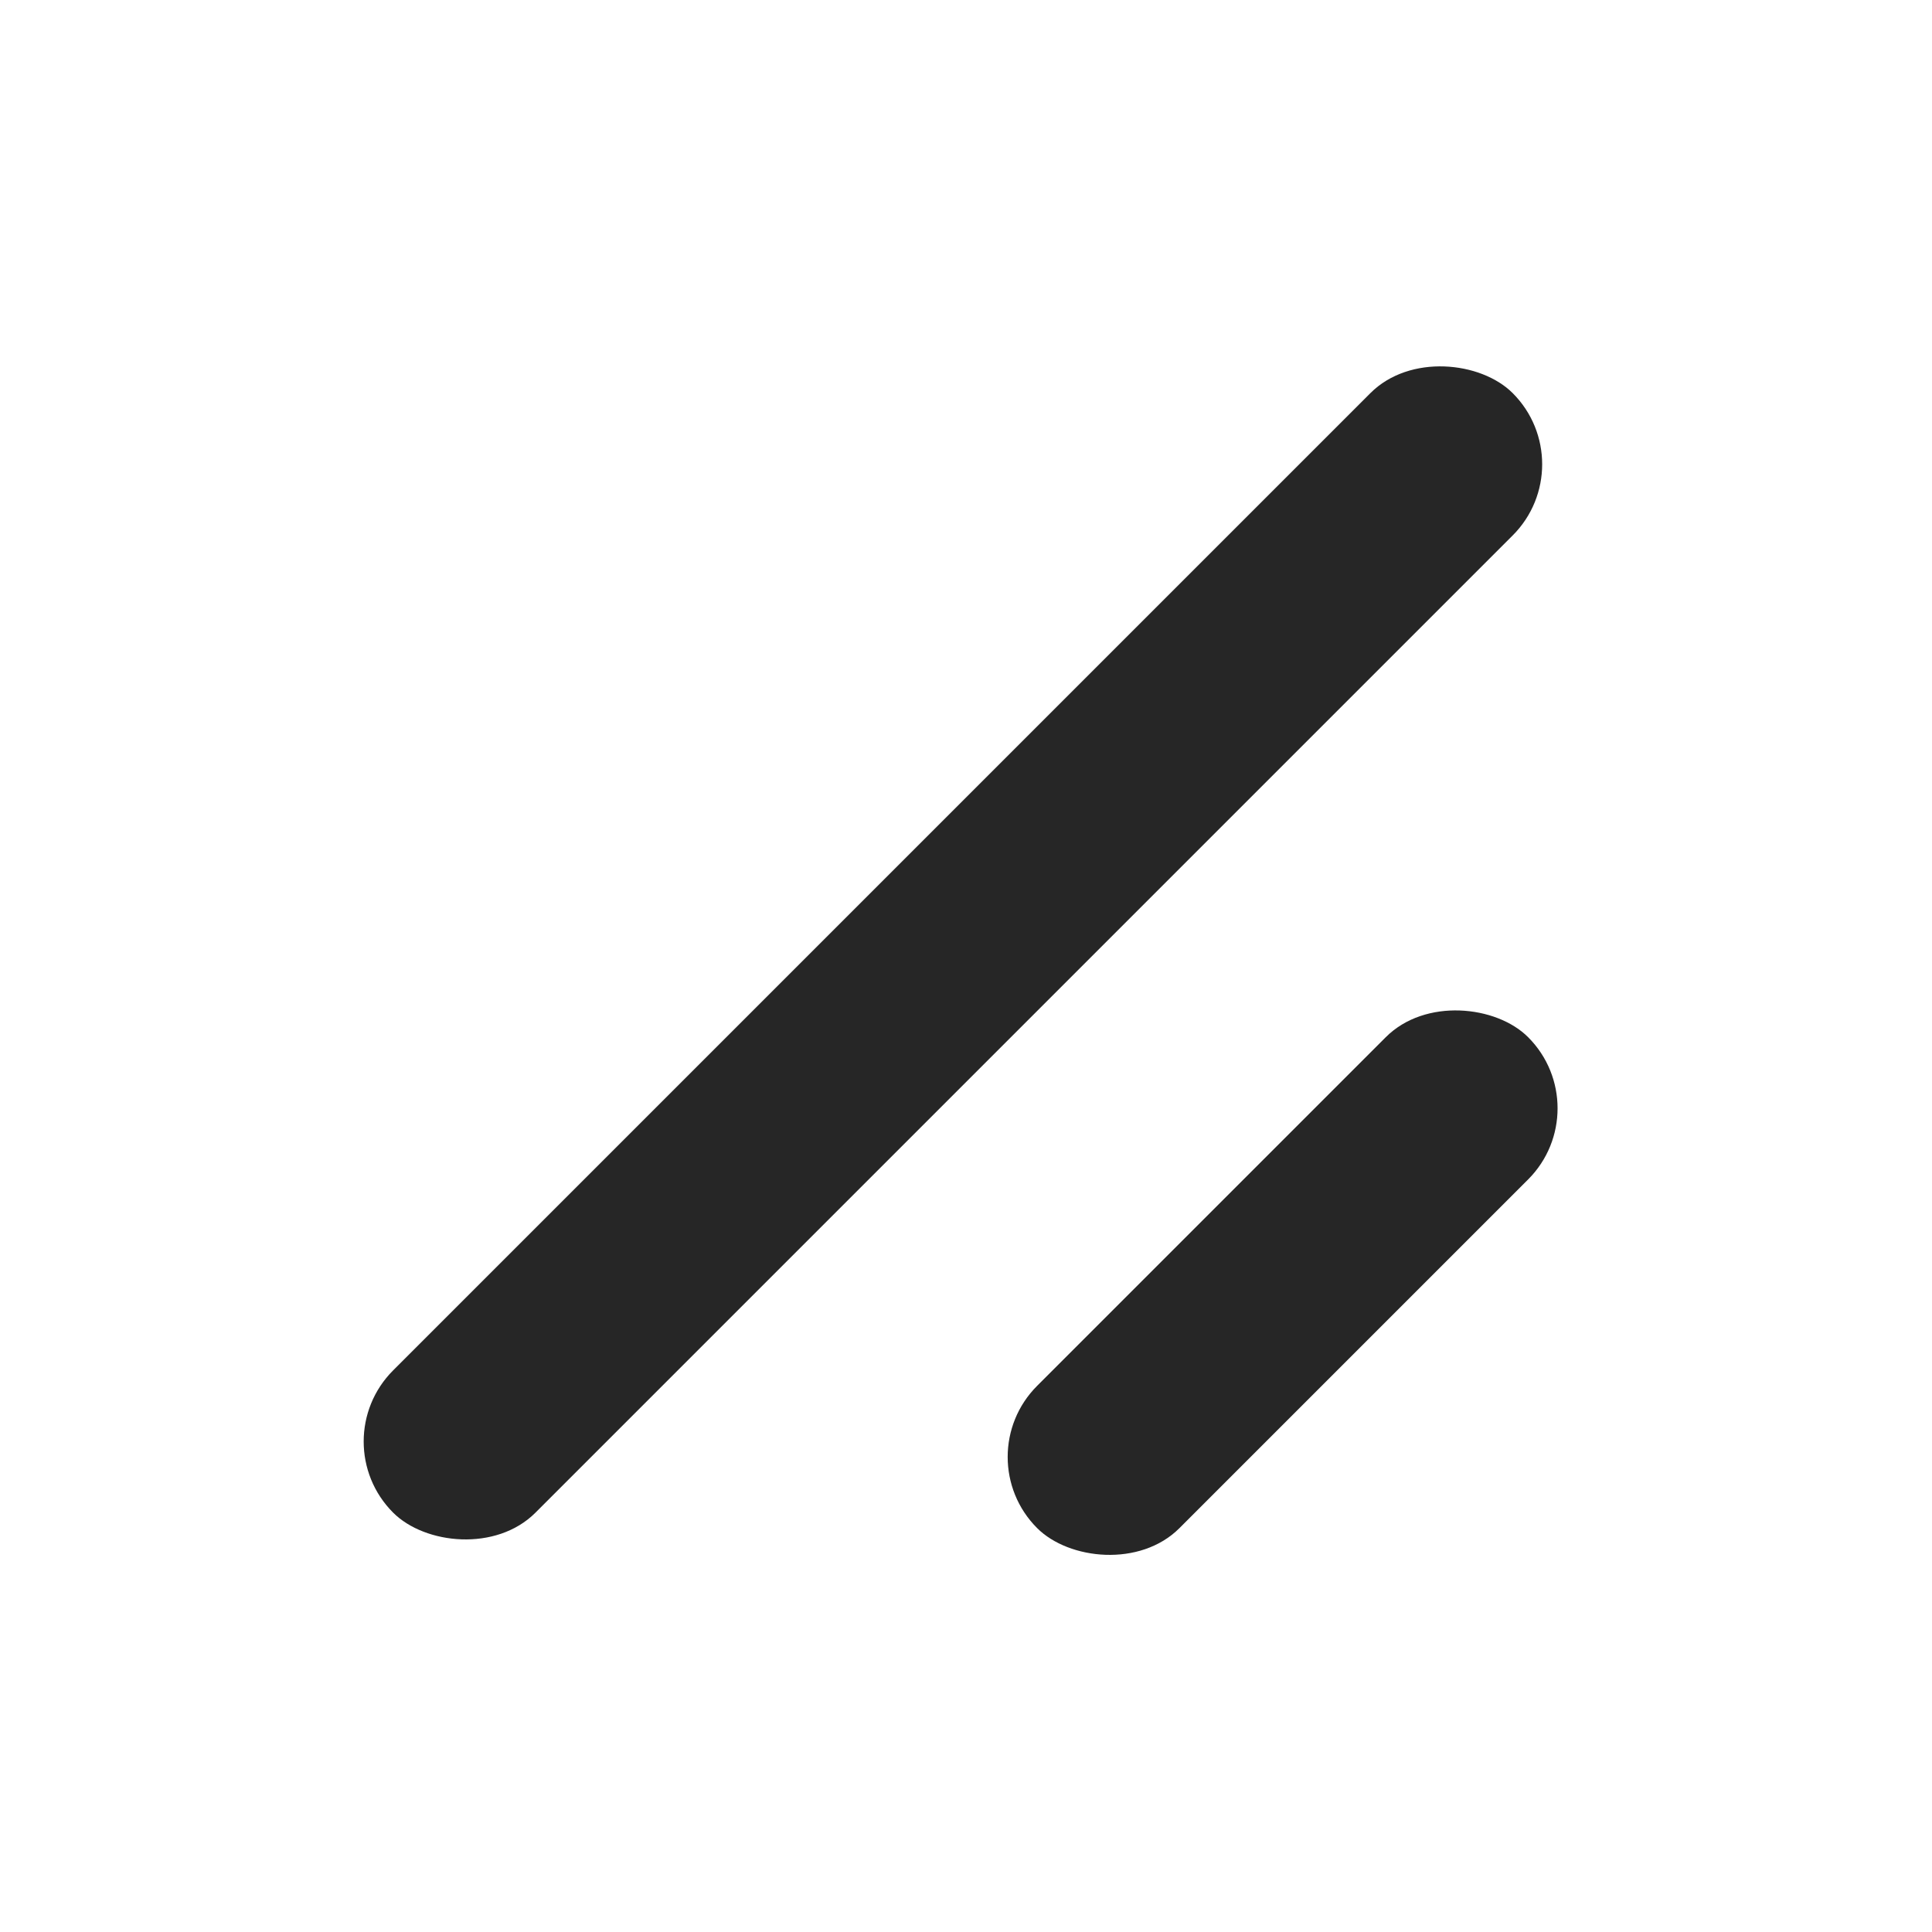 <svg width="24" height="24" viewBox="0 0 24 24" fill="none" xmlns="http://www.w3.org/2000/svg">
<rect x="12" y="18.099" width="8.625" height="2.5" rx="1.25" transform="rotate(-45 12 18.099)" fill="#262626"/>
<rect x="4" y="17.907" width="19.668" height="2.5" rx="1.25" transform="rotate(-45 4 17.907)" fill="#262626"/>
</svg>
